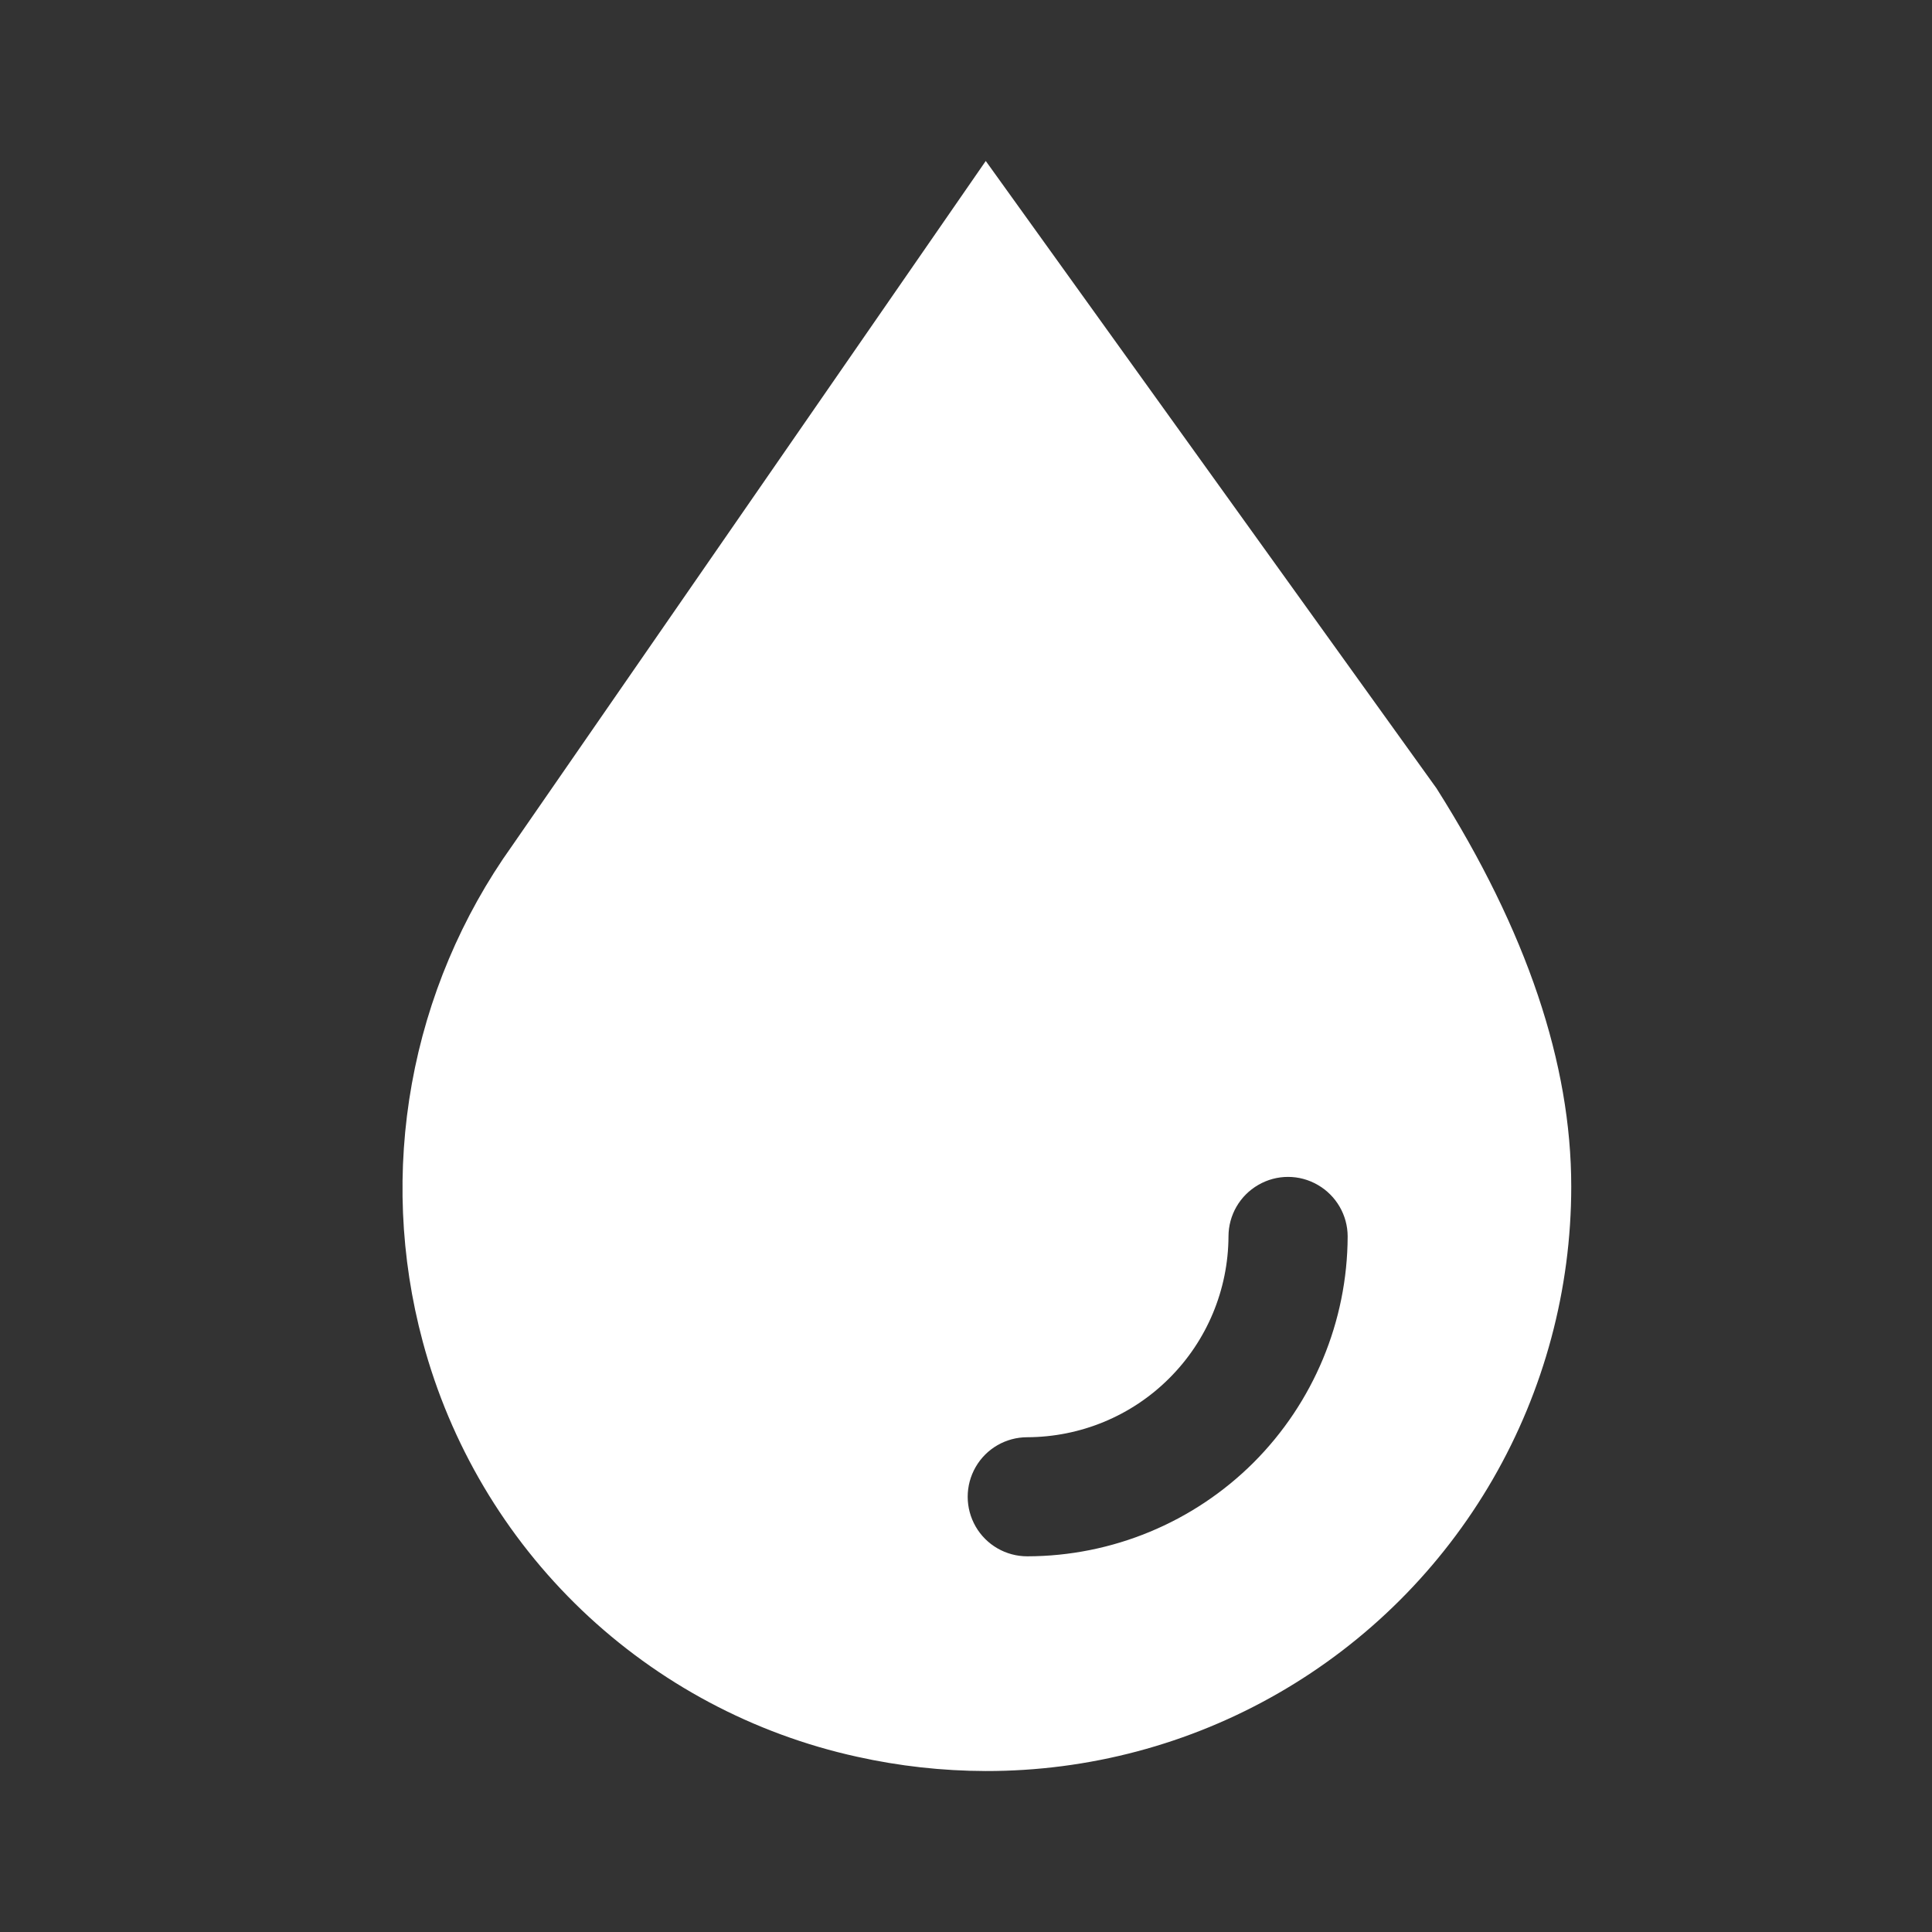 <svg width="22" height="22" viewBox="0 0 22 22" fill="none" xmlns="http://www.w3.org/2000/svg">
<rect x="0" y="0" width="22" height="22" fill="#333333" stroke="none"/>
<path d="M16.358 8.977L11.225 1.833L5.833 9.629C5.256 10.437 4.866 11.363 4.69 12.339C4.514 13.316 4.556 14.319 4.814 15.278C5.126 16.443 5.752 17.5 6.624 18.334C7.496 19.167 8.58 19.745 9.758 20.004C10.239 20.111 10.731 20.166 11.225 20.167C12.394 20.169 13.544 19.864 14.558 19.28C15.572 18.697 16.414 17.856 16.999 16.844C17.584 15.831 17.892 14.681 17.892 13.511C17.892 12.114 17.389 10.607 16.358 8.977L16.358 8.977ZM11.697 17.722C11.455 17.722 11.231 17.593 11.11 17.383C10.989 17.173 10.989 16.915 11.11 16.705C11.231 16.495 11.455 16.366 11.697 16.366C12.304 16.364 12.885 16.124 13.314 15.695C13.744 15.267 13.986 14.686 13.989 14.08C13.989 13.838 14.118 13.614 14.328 13.493C14.538 13.371 14.796 13.371 15.006 13.493C15.216 13.614 15.346 13.838 15.346 14.08C15.343 15.046 14.957 15.972 14.274 16.655C13.59 17.337 12.663 17.721 11.697 17.722Z" fill="white"/>
</svg>
